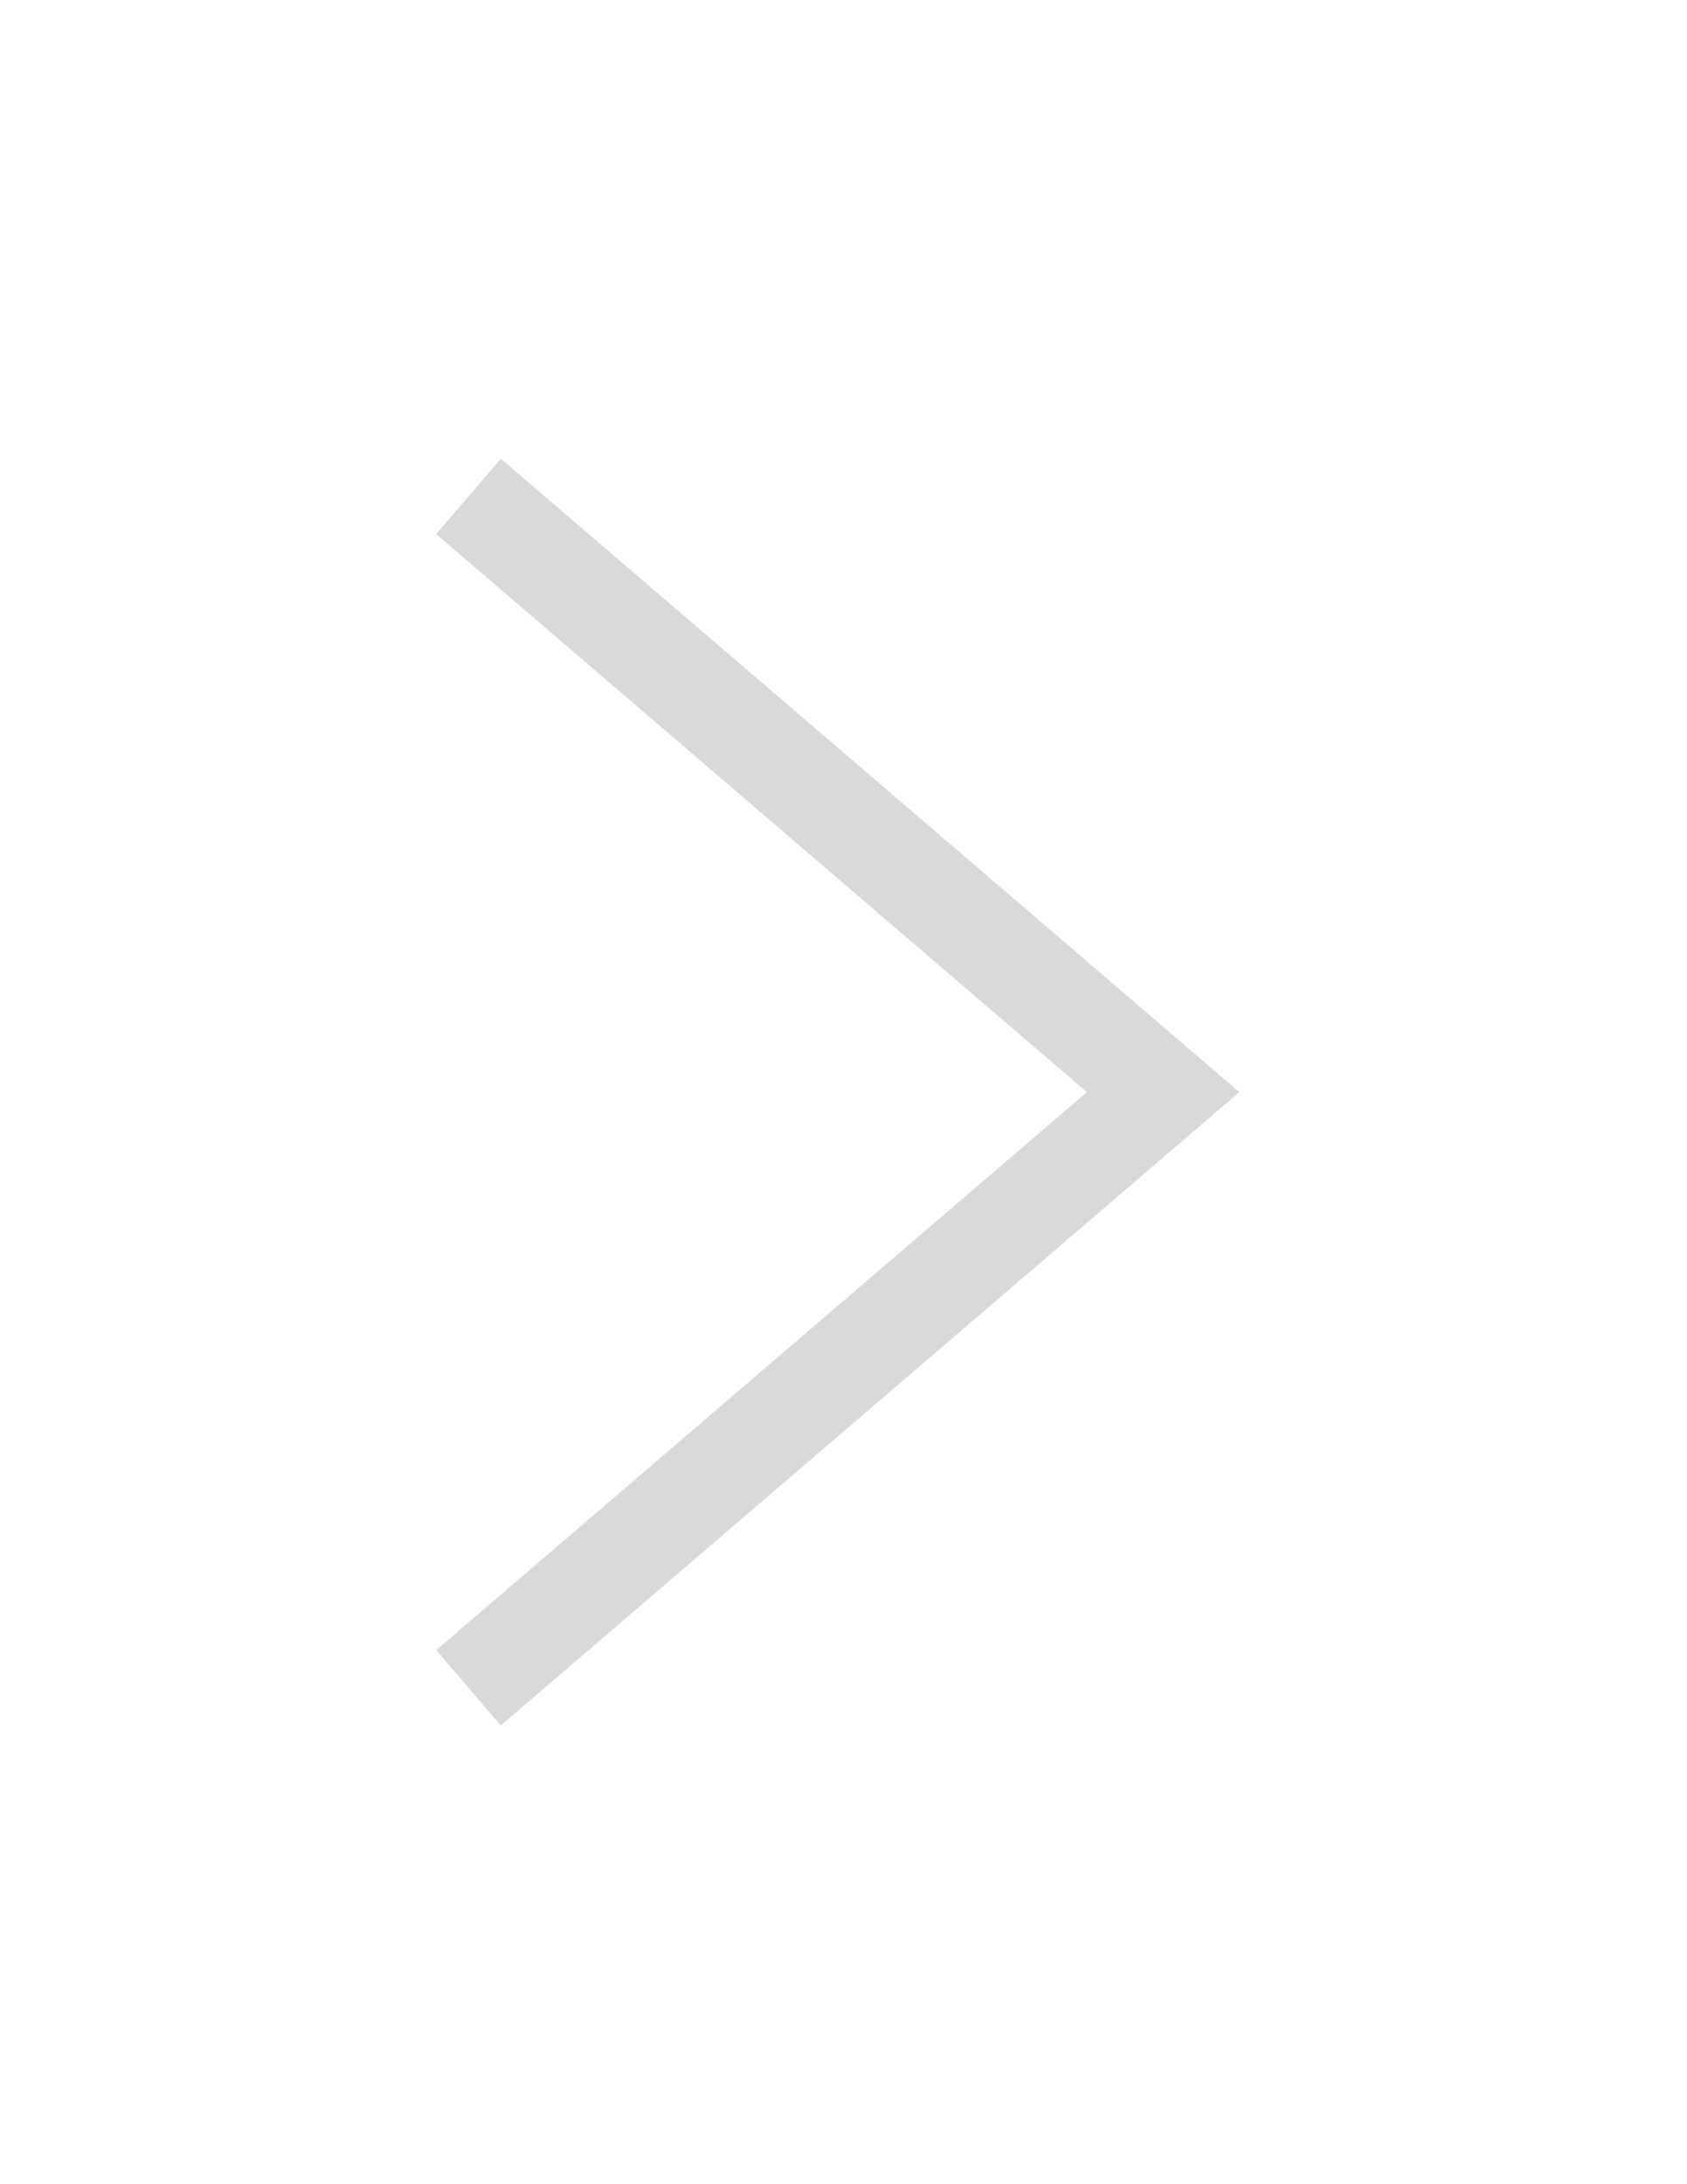 <svg width="17" height="22" viewBox="0 0 17 22" fill="none" xmlns="http://www.w3.org/2000/svg">
<g filter="url(#filter0_d_313_14)">
<path d="M4.721 1L11.721 7L4.721 13" stroke="#D9D9D9"/>
</g>
<defs>
<filter id="filter0_d_313_14" x="0.395" y="0.621" width="16.094" height="20.759" filterUnits="userSpaceOnUse" color-interpolation-filters="sRGB">
<feFlood flood-opacity="0" result="BackgroundImageFix"/>
<feColorMatrix in="SourceAlpha" type="matrix" values="0 0 0 0 0 0 0 0 0 0 0 0 0 0 0 0 0 0 127 0" result="hardAlpha"/>
<feOffset dy="4"/>
<feGaussianBlur stdDeviation="2"/>
<feComposite in2="hardAlpha" operator="out"/>
<feColorMatrix type="matrix" values="0 0 0 0 0 0 0 0 0 0 0 0 0 0 0 0 0 0 0.25 0"/>
<feBlend mode="normal" in2="BackgroundImageFix" result="effect1_dropShadow_313_14"/>
<feBlend mode="normal" in="SourceGraphic" in2="effect1_dropShadow_313_14" result="shape"/>
</filter>
</defs>
</svg>
